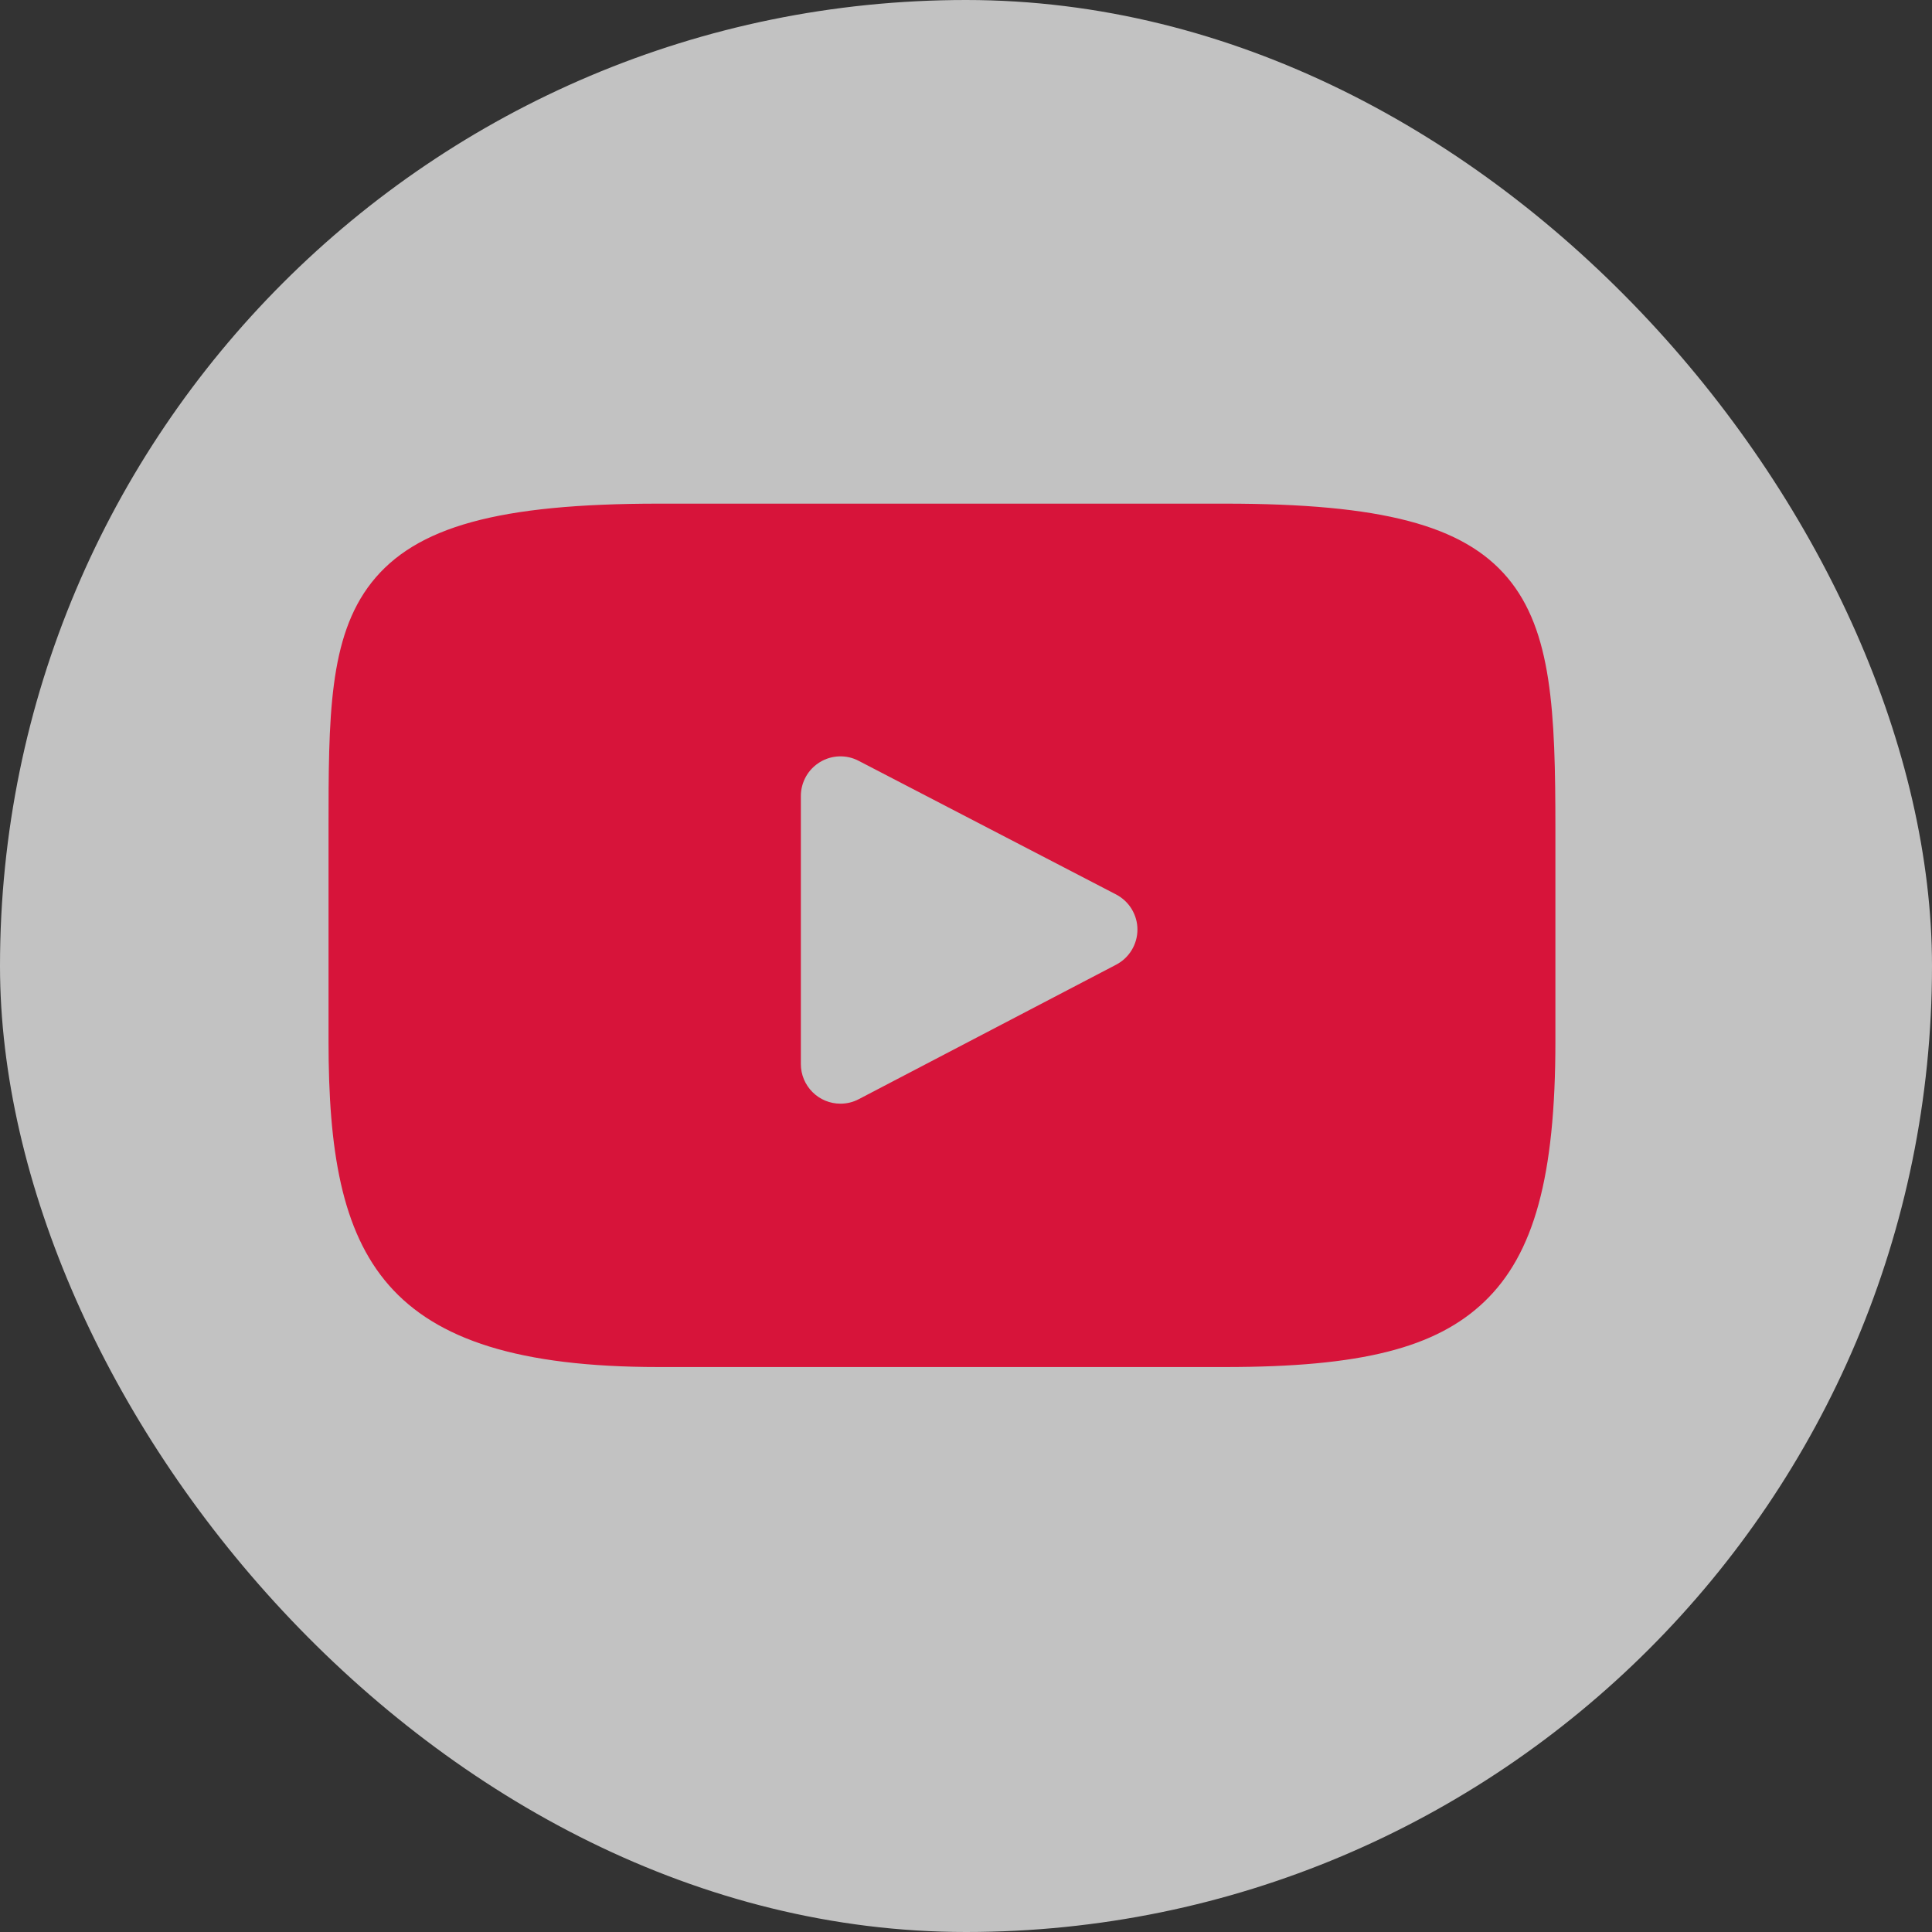 <svg width="42" height="42" viewBox="0 0 42 42" fill="none" xmlns="http://www.w3.org/2000/svg">
<rect x="0" y="0" width="42" height="42" fill="#333333" stroke="none"/>
<rect opacity="0.7" width="42" height="42" rx="21" fill="white"/>
<path d="M32.773 12.56C31.81 11.416 30.033 10.949 26.638 10.949H14.316C10.844 10.949 9.037 11.446 8.077 12.664C7.142 13.852 7.142 15.602 7.142 18.025V22.642C7.142 27.336 8.252 29.718 14.316 29.718H26.639C29.582 29.718 31.213 29.306 32.269 28.297C33.351 27.261 33.813 25.57 33.813 22.642V18.025C33.813 15.47 33.74 13.71 32.773 12.56ZM24.265 20.971L18.669 23.895C18.546 23.96 18.41 23.993 18.271 23.993C18.043 23.993 17.824 23.903 17.663 23.741C17.501 23.58 17.41 23.361 17.41 23.133V17.303C17.41 17.155 17.449 17.01 17.521 16.881C17.593 16.753 17.698 16.645 17.824 16.568C17.95 16.491 18.094 16.448 18.242 16.443C18.39 16.438 18.536 16.471 18.667 16.54L24.263 19.445C24.402 19.518 24.52 19.627 24.601 19.761C24.683 19.896 24.727 20.05 24.727 20.207C24.727 20.365 24.684 20.519 24.602 20.654C24.521 20.789 24.404 20.898 24.265 20.971Z" fill="#D7143A"/>
</svg>
